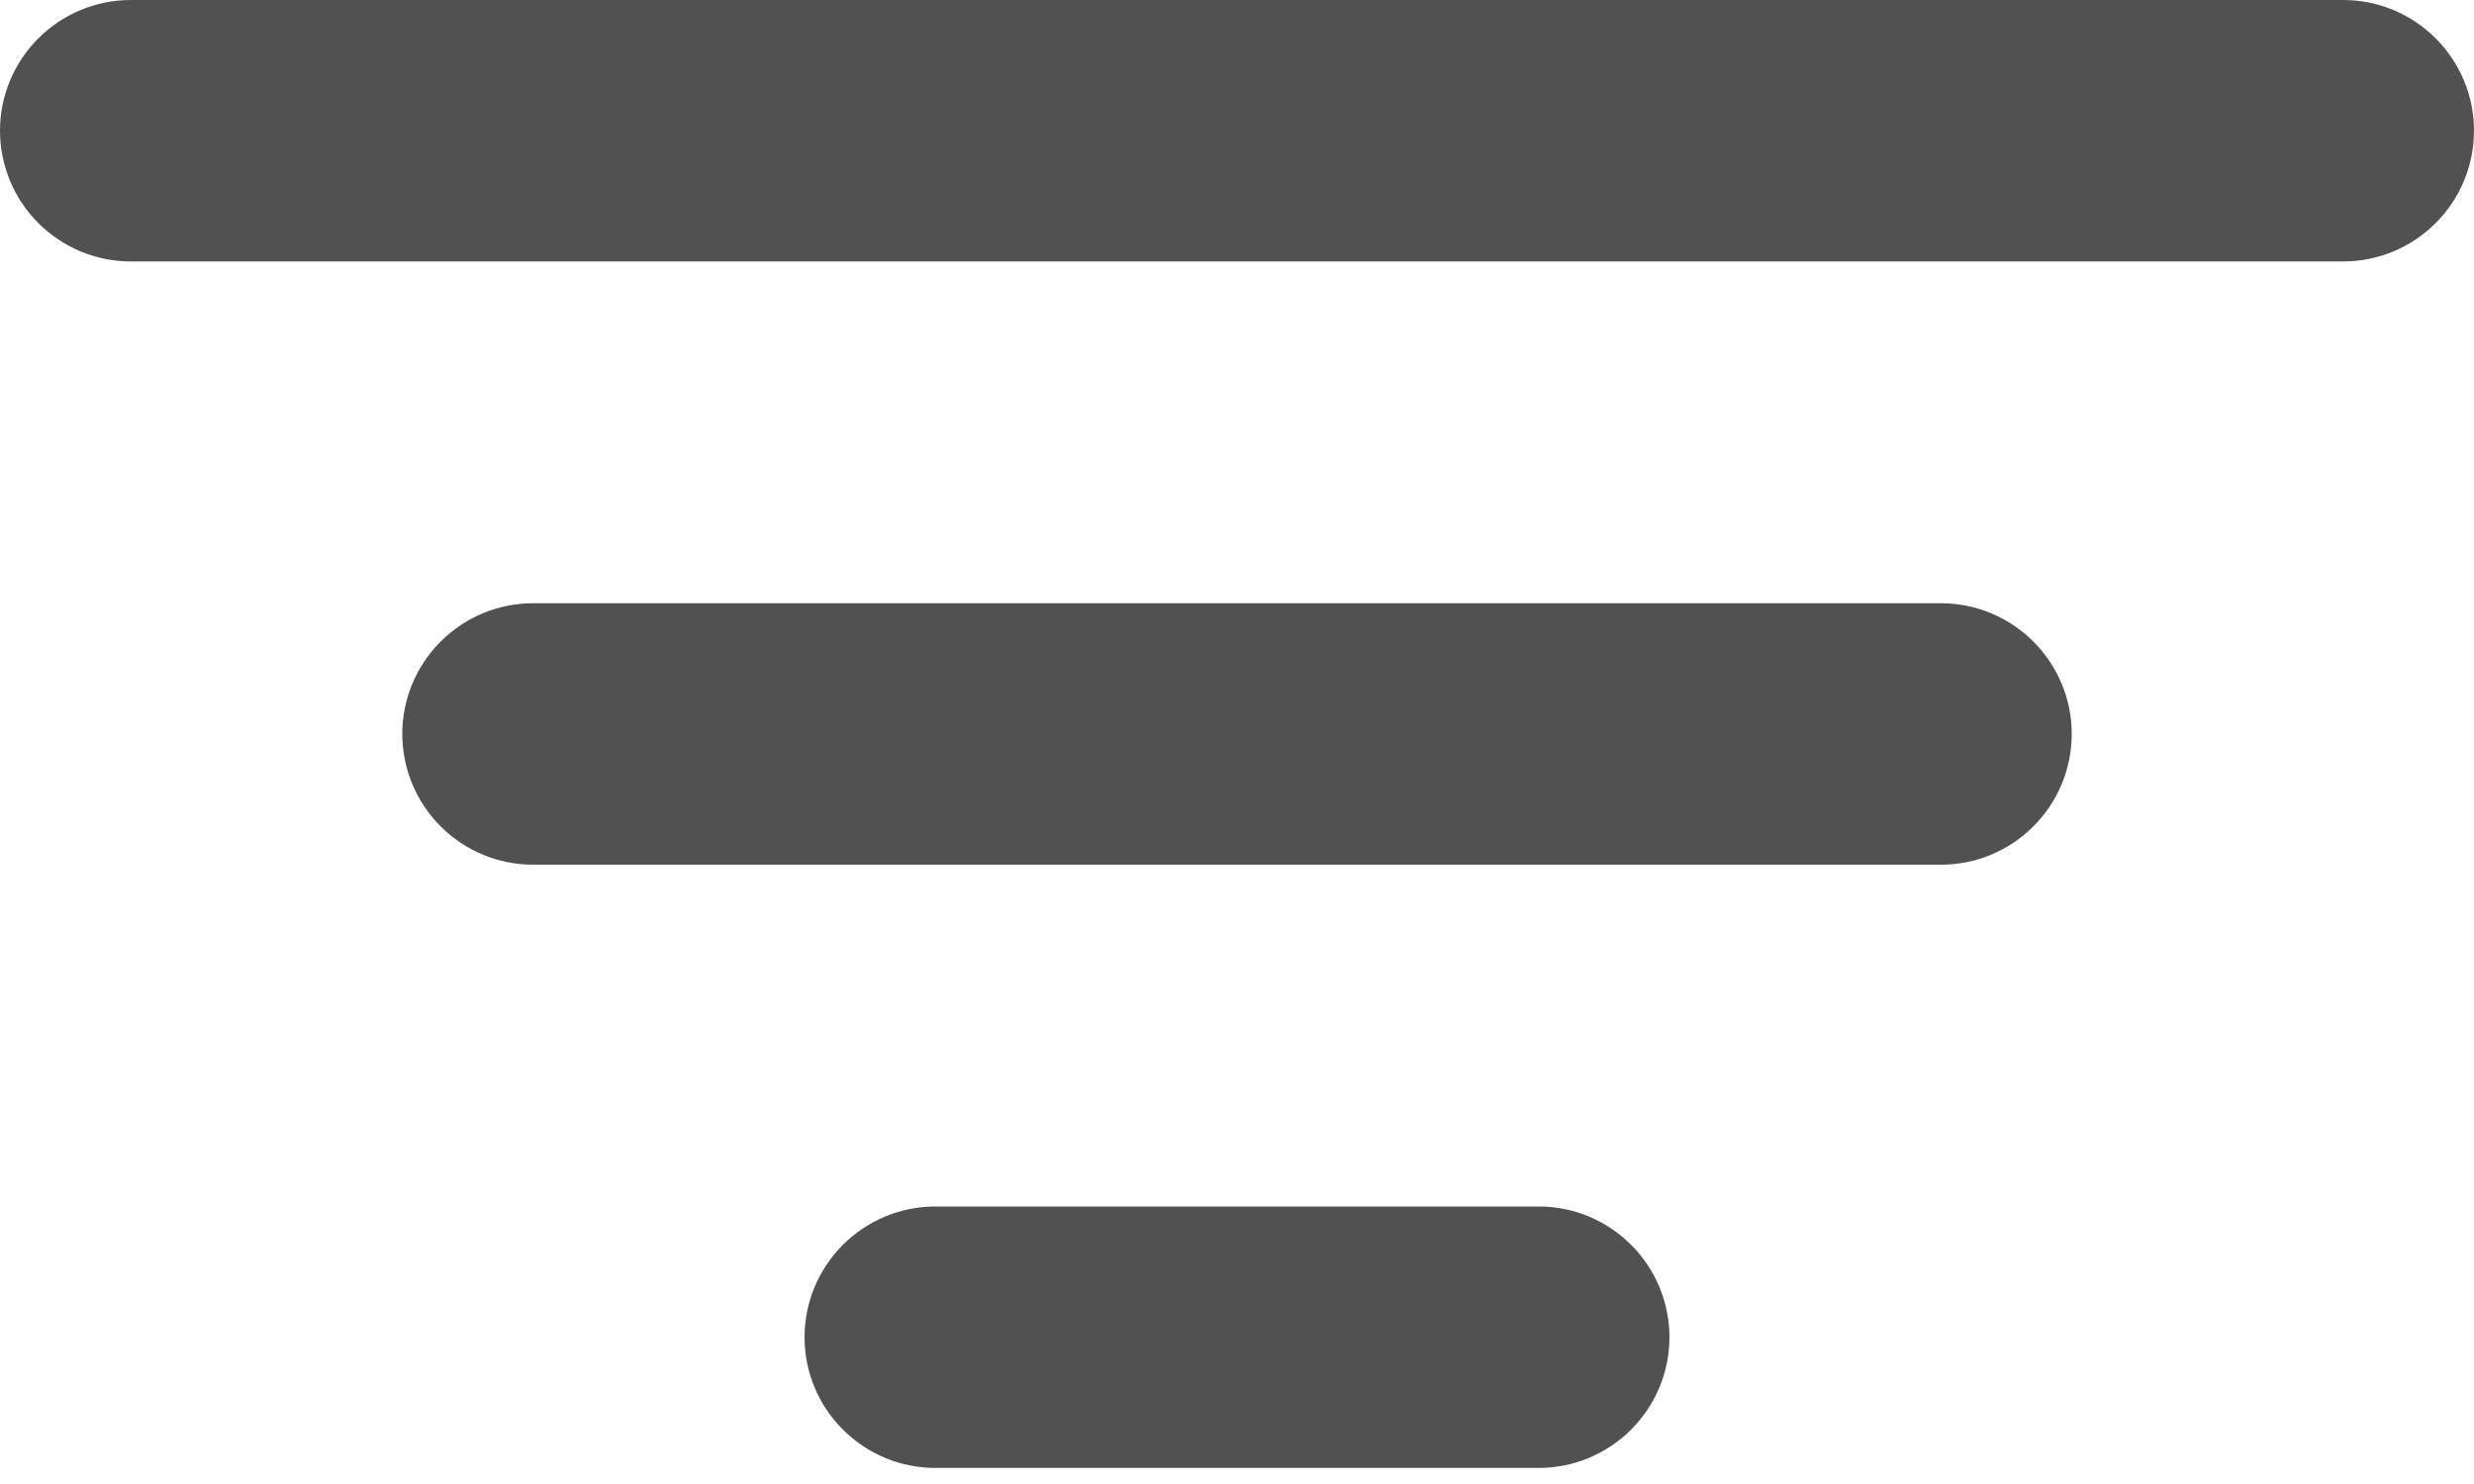 <svg width="10" height="6" viewBox="0 0 10 6" fill="none" xmlns="http://www.w3.org/2000/svg">
  <path
      d="M3.407 5.033C3.308 5.132 3.252 5.266 3.252 5.407C3.252 5.547 3.308 5.681 3.407 5.78C3.506 5.879 3.64 5.935 3.78 5.935H6.22C6.36 5.935 6.494 5.879 6.593 5.78C6.692 5.681 6.748 5.547 6.748 5.407C6.748 5.266 6.692 5.132 6.593 5.033C6.494 4.934 6.36 4.878 6.22 4.878H3.78C3.64 4.878 3.506 4.934 3.407 5.033ZM1.781 2.594C1.682 2.693 1.626 2.827 1.626 2.967C1.626 3.108 1.682 3.242 1.781 3.341C1.88 3.44 2.014 3.496 2.154 3.496H7.846C7.986 3.496 8.12 3.44 8.219 3.341C8.318 3.242 8.374 3.108 8.374 2.967C8.374 2.827 8.318 2.693 8.219 2.594C8.12 2.495 7.986 2.439 7.846 2.439H2.154C2.014 2.439 1.88 2.495 1.781 2.594ZM0.155 0.155C0.056 0.254 0 0.388 0 0.528C0 0.669 0.056 0.803 0.155 0.902C0.254 1.001 0.388 1.057 0.528 1.057H9.472C9.612 1.057 9.746 1.001 9.845 0.902C9.944 0.803 10 0.669 10 0.528C10 0.388 9.944 0.254 9.845 0.155C9.746 0.056 9.612 0 9.472 0H0.528C0.388 0 0.254 0.056 0.155 0.155Z"
      fill="#515151"/>
</svg>
